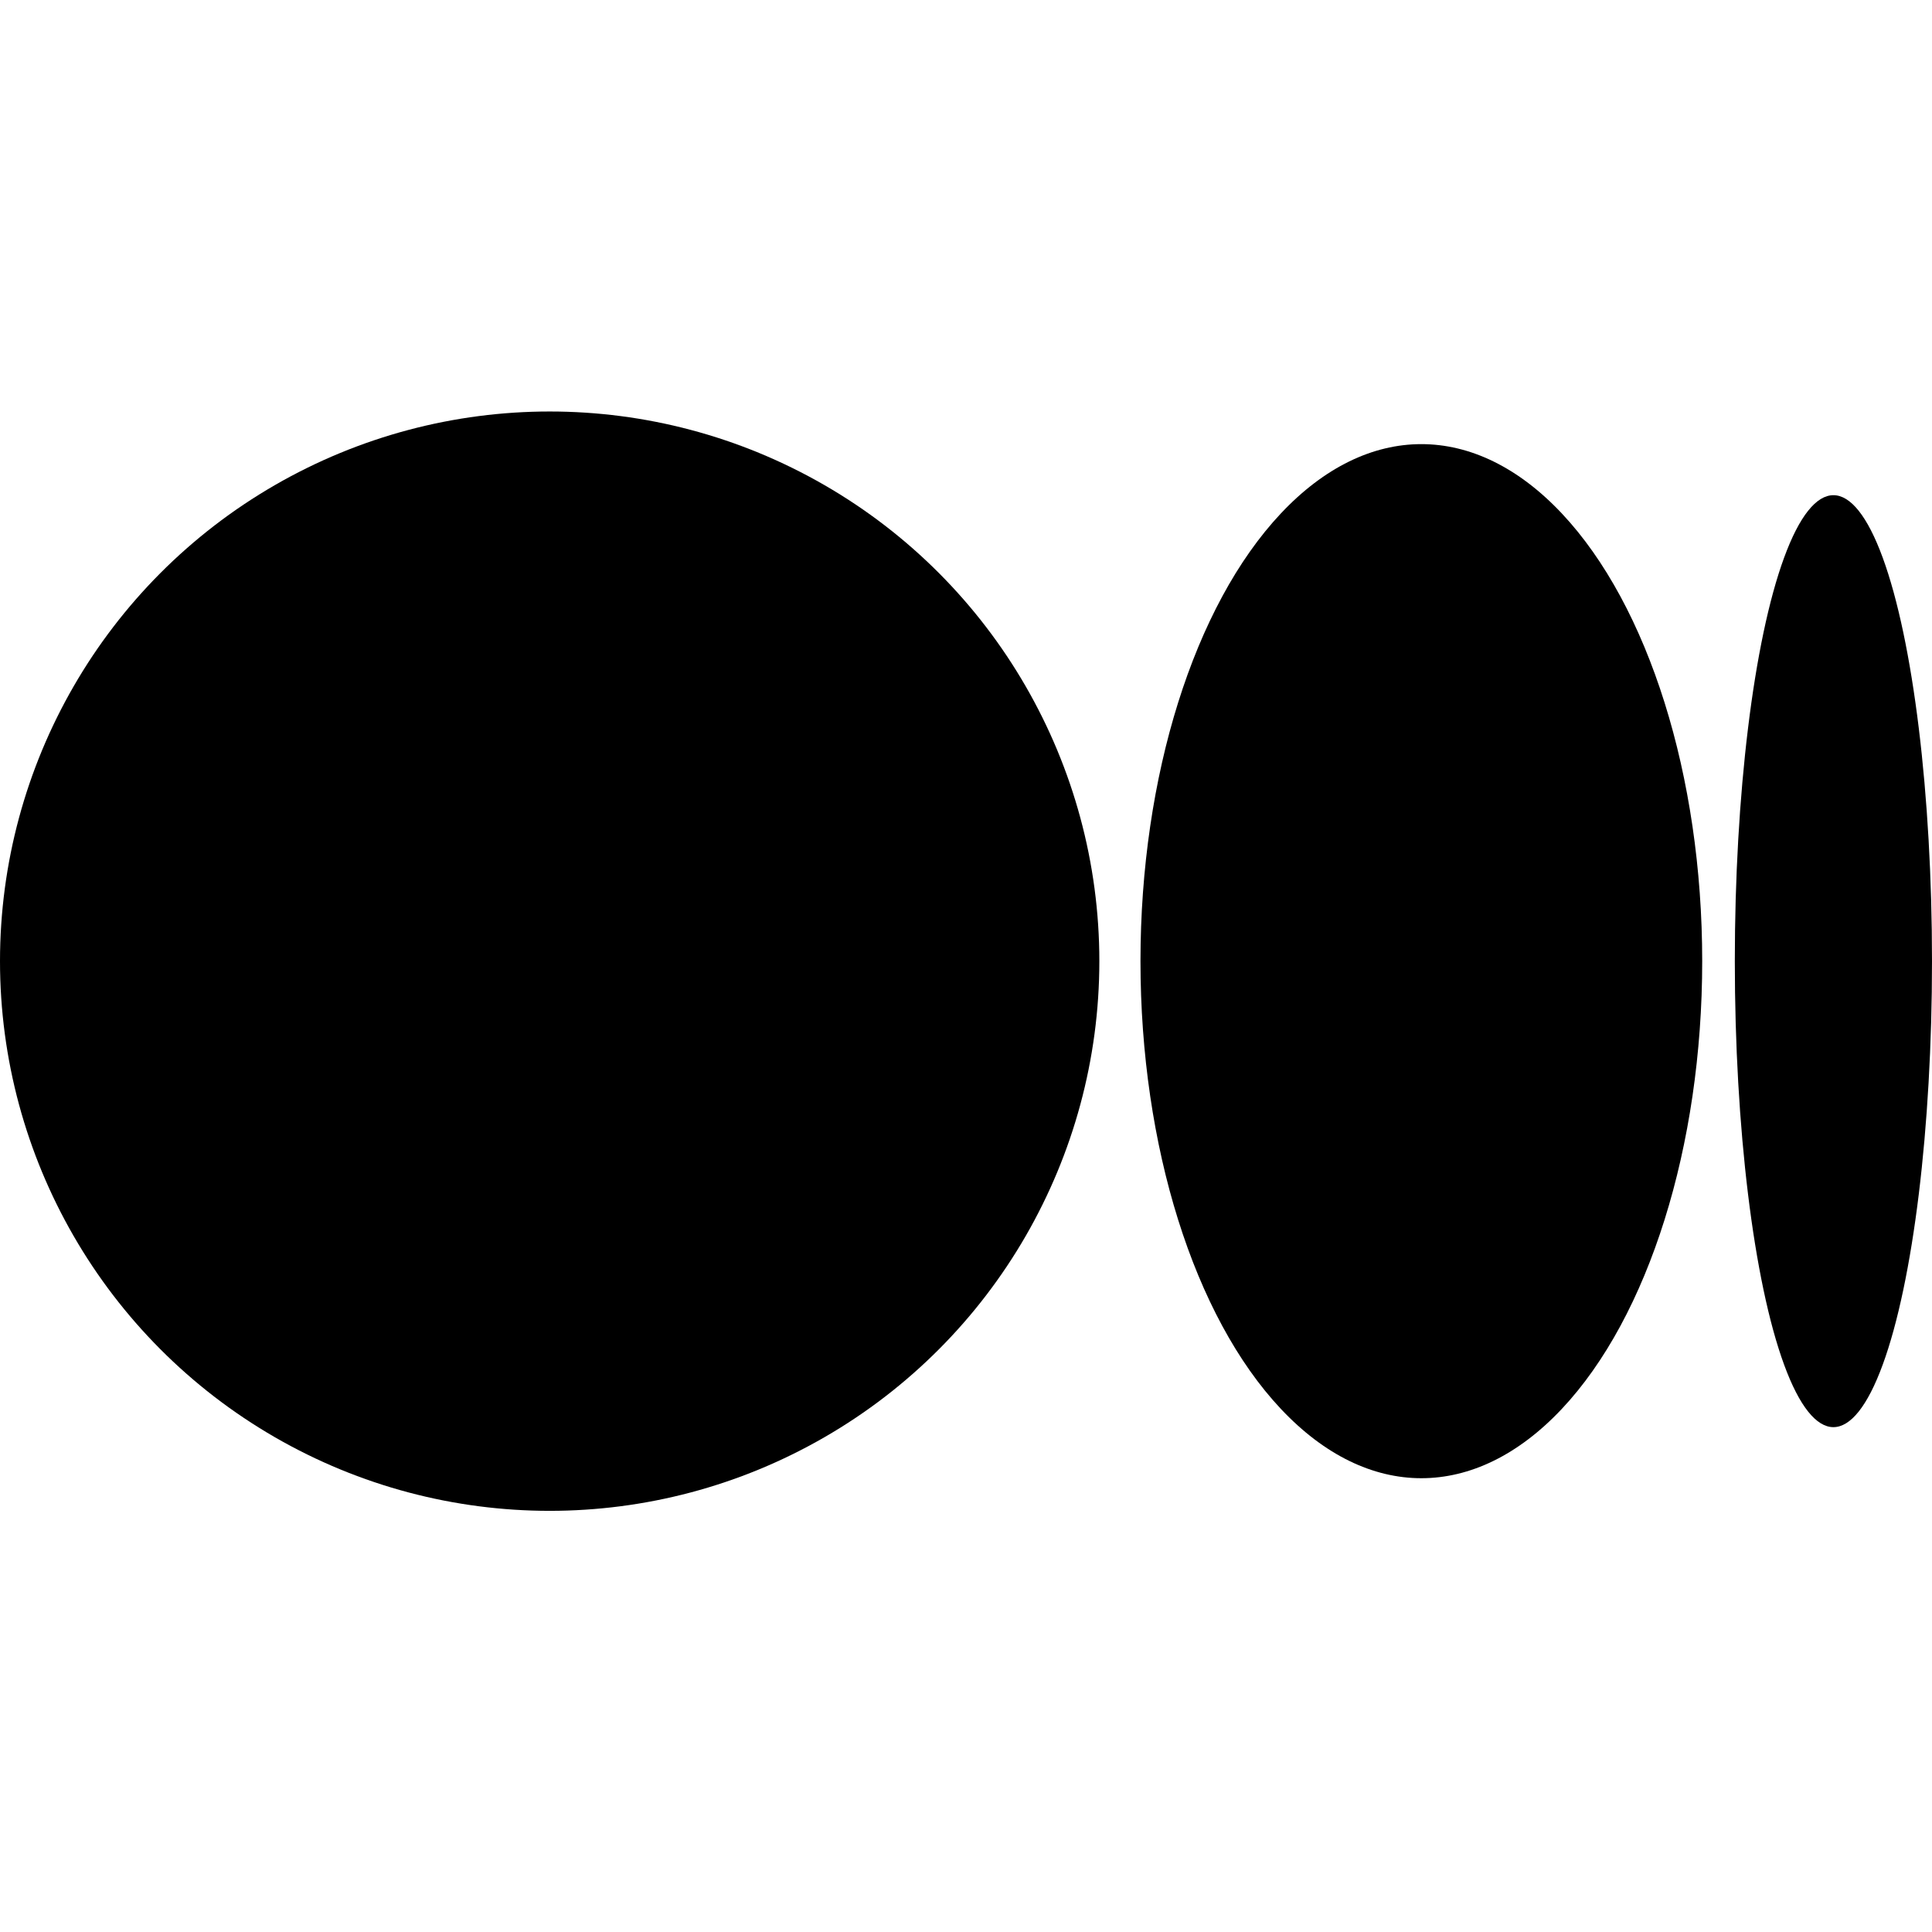 <svg width="200" height="200" viewBox="0 0 200 200" fill="none" xmlns="http://www.w3.org/2000/svg">
<g clip-path="url(#clip0_3343_1383)">
<circle cx="56.902" cy="99.5" r="56.902" fill="black"/>
<ellipse cx="147.137" cy="99.5" rx="29.075" ry="53.524" fill="black"/>
<ellipse cx="189.794" cy="99.5" rx="10.206" ry="48.238" fill="black"/>
</g>
<defs>
<clipPath id="clip0_3343_1383">
<rect width="200" height="200" fill="white"/>
</clipPath>
</defs>
</svg>
